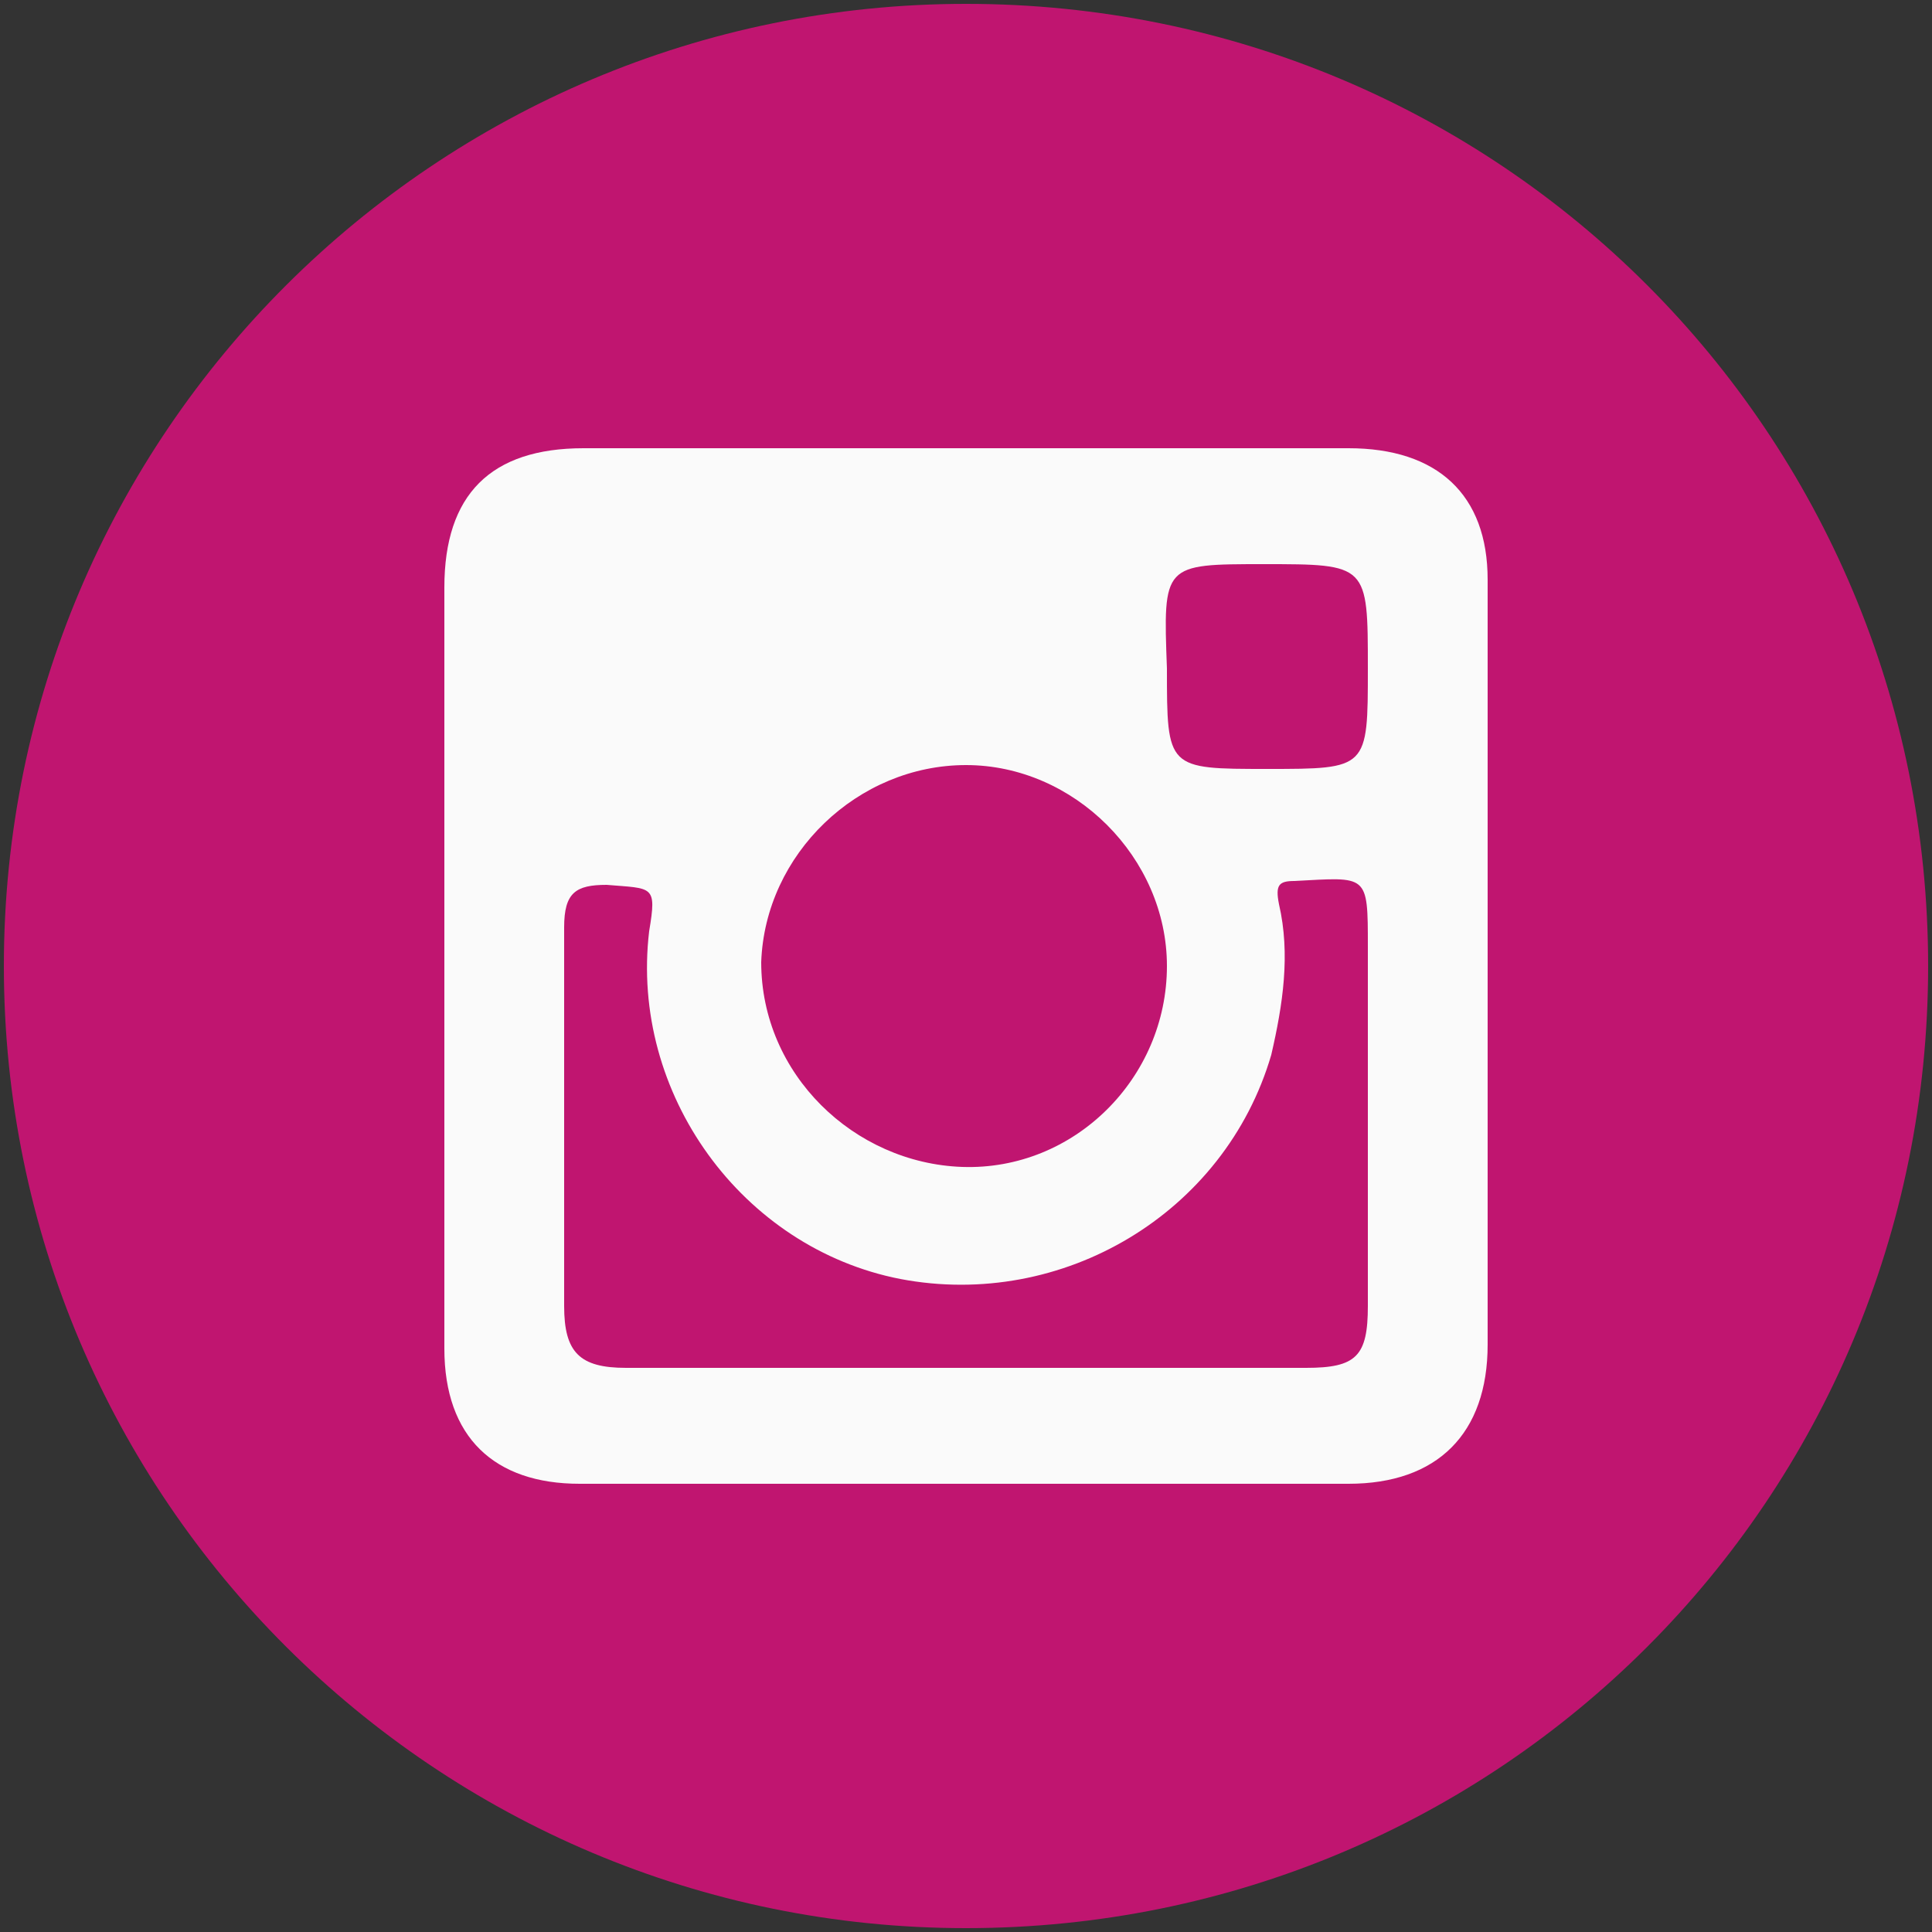 <?xml version="1.0" encoding="utf-8"?>
<!-- Generator: Adobe Illustrator 22.0.1, SVG Export Plug-In . SVG Version: 6.00 Build 0)  -->
<svg version="1.1" id="Camada_1" xmlns="http://www.w3.org/2000/svg" xmlns:xlink="http://www.w3.org/1999/xlink" x="0px" y="0px"
	 viewBox="0 0 50 50" style="enable-background:new 0 0 50 50;" xml:space="preserve">
<rect x="0" y="0" width="50" height="50" fill="#333333" stroke="none"/>
<style type="text/css">
	.st0{fill-rule:evenodd;clip-rule:evenodd;fill:#FAFAFA;}
</style>
<g>
	<g>
		<g>
			<defs>
				<path id="SVGID_1_" d="M49.9,25c0,13.8-11.1,24.9-24.9,24.9C11.3,49.9,0.1,38.8,0.1,25C0.1,11.2,11.3,0.1,25,0.1
					C38.8,0.1,49.9,11.2,49.9,25z"/>
			</defs>
			<use xlink:href="#SVGID_1_"  style="overflow:visible;fill:#C01570;"/>
			<clipPath id="SVGID_2_">
				<use xlink:href="#SVGID_1_"  style="overflow:visible;"/>
			</clipPath>
		</g>
	</g>
	<path class="st0" d="M34.9,11.6c-6.6,0-13.2,0-19.8,0c-2.4,0-3.6,1.2-3.6,3.6c0,3.3,0,6.5,0,9.8c0,3.3,0,6.6,0,9.9
		c0,2.3,1.3,3.5,3.5,3.5c6.7,0,13.3,0,19.9,0c2.3,0,3.6-1.3,3.6-3.6c0-6.6,0-13.2,0-19.8C38.5,12.8,37.2,11.6,34.9,11.6z M32.7,14.6
		c2.7,0,2.7,0,2.7,2.7c0,2.6,0,2.6-2.6,2.6c-2.6,0-2.6,0-2.6-2.6C30.1,14.6,30.1,14.6,32.7,14.6z M25,19.8c2.8,0,5.2,2.4,5.2,5.2
		c0,2.9-2.4,5.3-5.3,5.2c-2.8-0.1-5.2-2.4-5.2-5.3C19.8,22.1,22.2,19.8,25,19.8z M35.4,33.8c0,1.3-0.3,1.6-1.6,1.6
		c-2.9,0-5.9,0-8.8,0c-2.9,0-5.8,0-8.8,0c-1.2,0-1.6-0.4-1.6-1.6c0-3.2,0-6.5,0-9.8c0-0.9,0.3-1.1,1.1-1.1c1.2,0.1,1.3,0,1.1,1.2
		c-0.5,4.2,2.4,8.2,6.5,9c4.2,0.8,8.4-1.7,9.6-5.8c0.3-1.3,0.5-2.6,0.2-3.9c-0.1-0.5,0-0.6,0.4-0.6c1.9-0.1,1.9-0.2,1.9,1.7
		C35.4,27.7,35.4,30.7,35.4,33.8z"/>
</g>
</svg>
